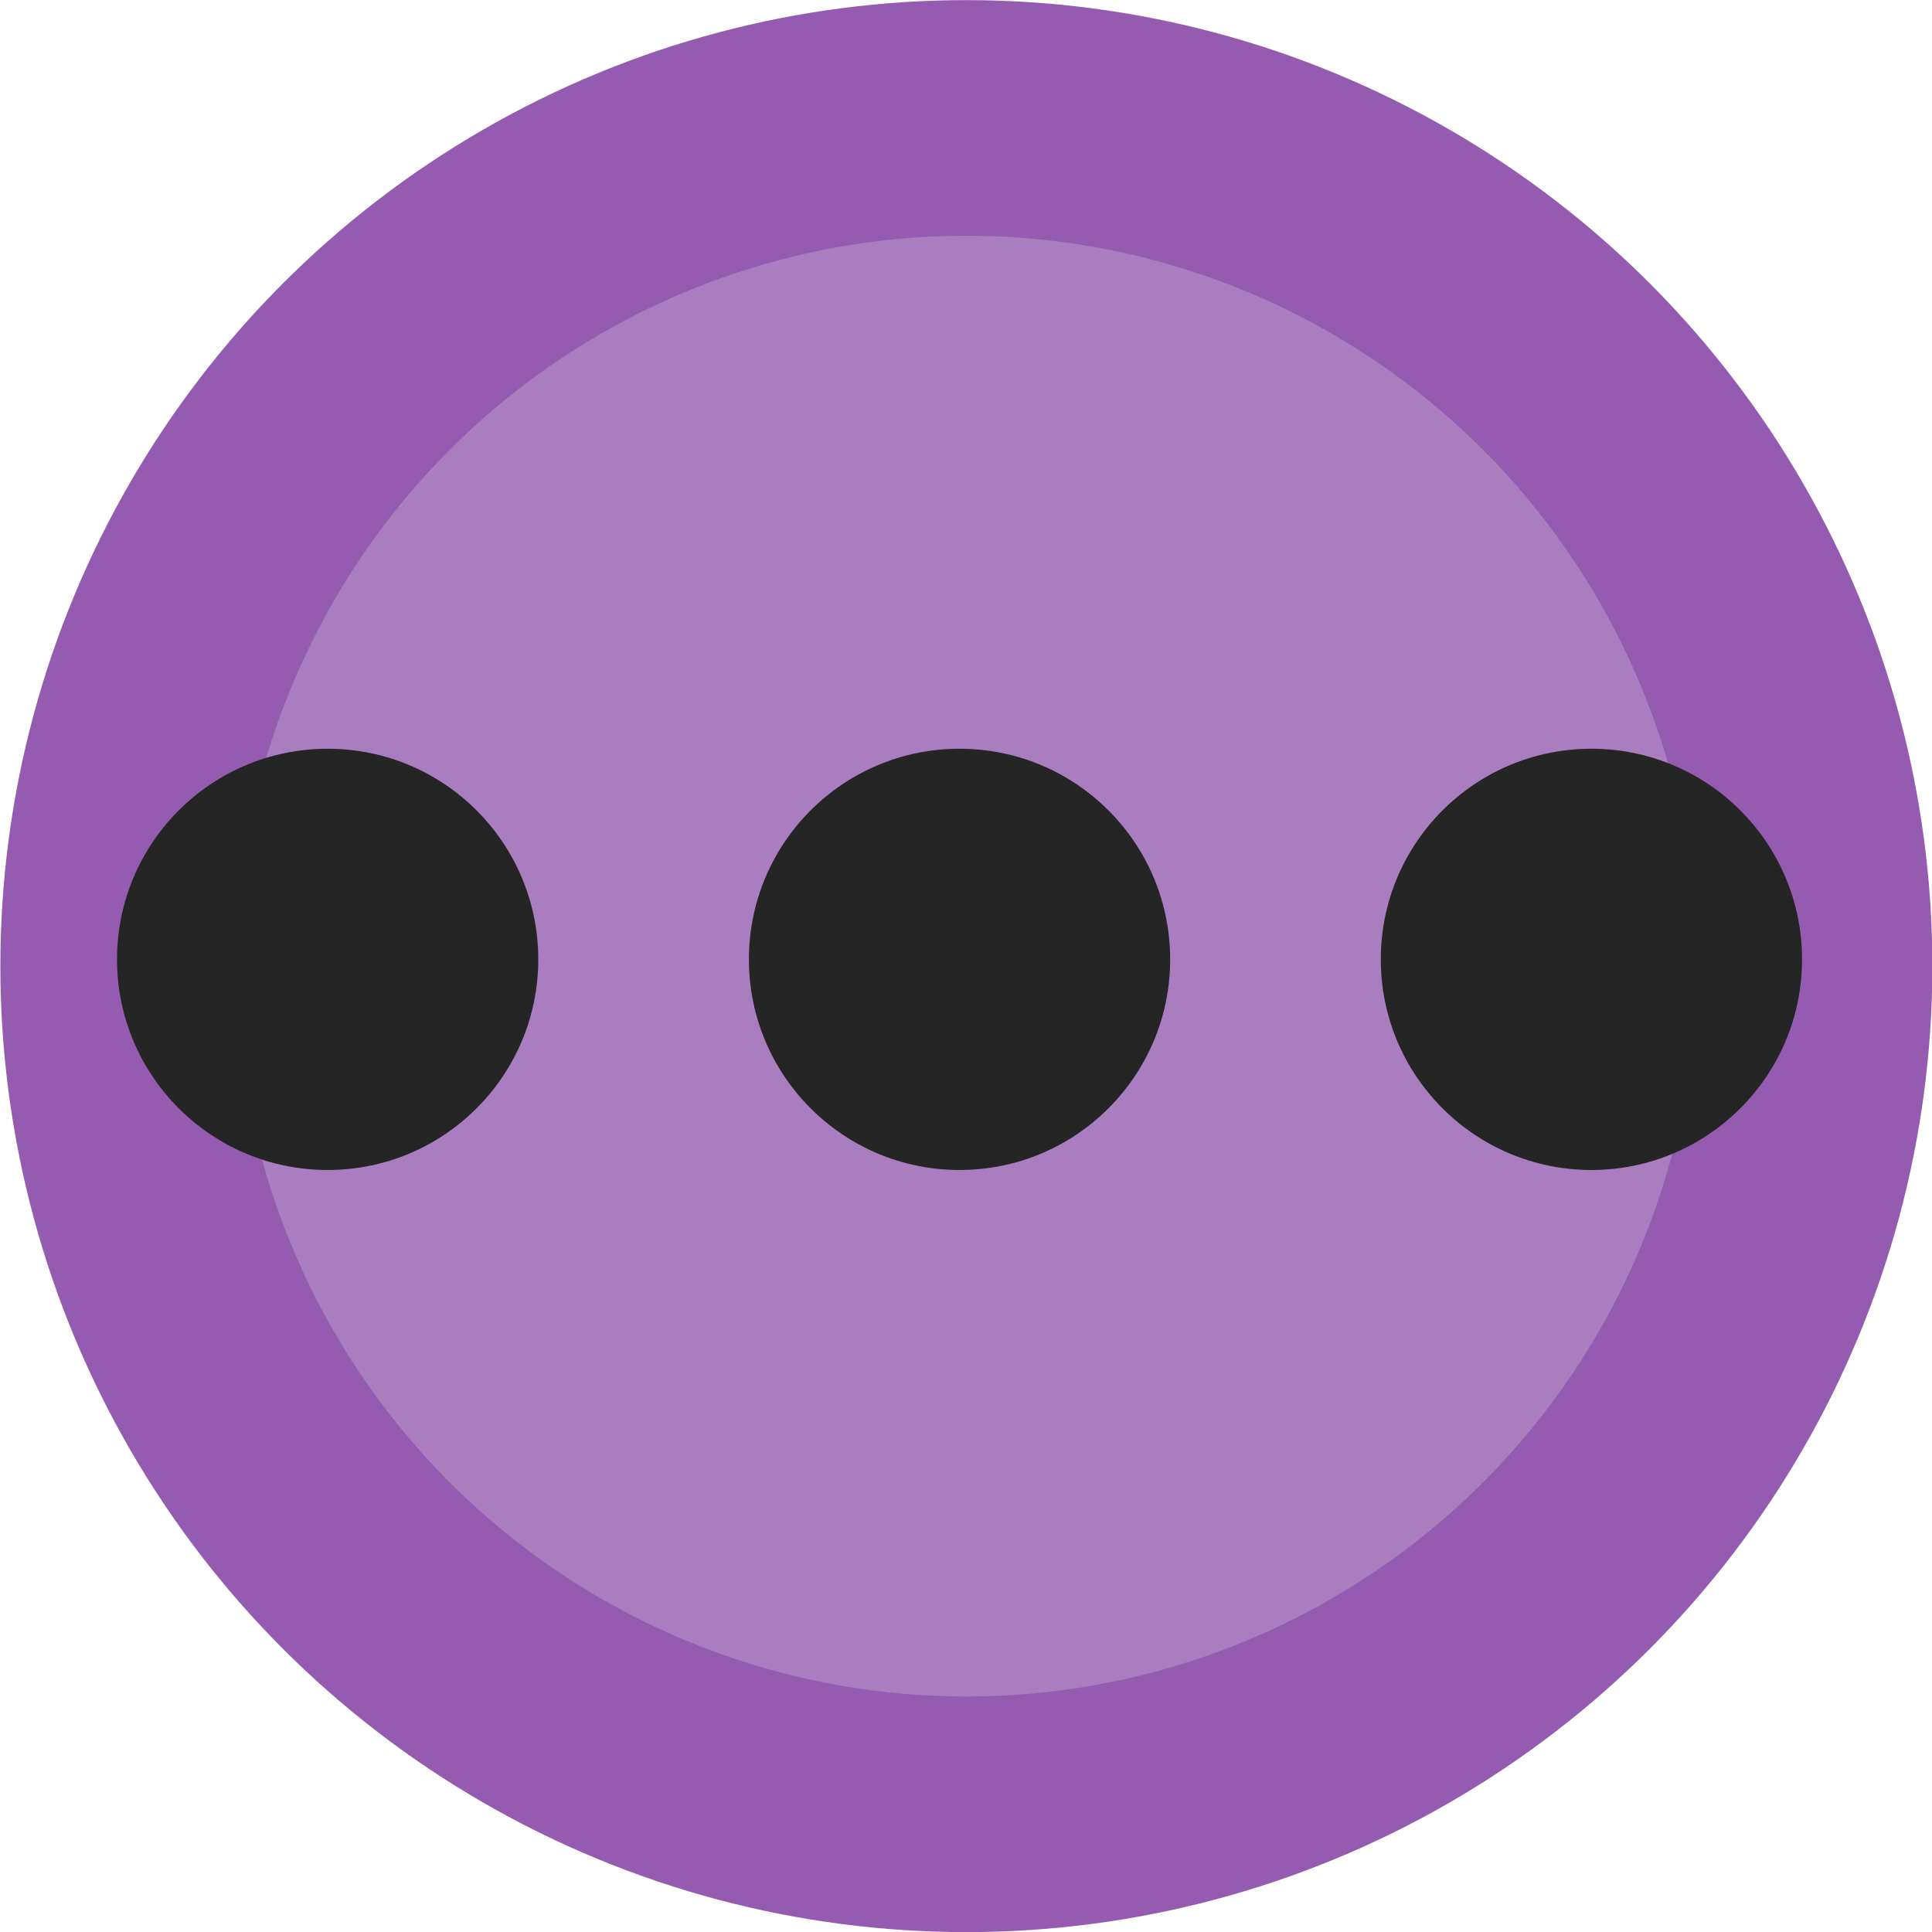 <svg id="Bio_Seq_Purple" xmlns:rdf="http://www.w3.org/1999/02/22-rdf-syntax-ns#" xmlns="http://www.w3.org/2000/svg" height="12.944mm" width="12.944mm" version="1.1" xmlns:cc="http://creativecommons.org/ns#" xmlns:dc="http://purl.org/dc/elements/1.1/" viewBox="0 0 45.863 45.863">
 <g transform="translate(-262.78 -418)">
  <g transform="translate(262.78 40.074)">
   <g id="Purple_Dot_Helix" transform="translate(-725.71 -448.18)">
    <circle stroke-width="5.593" stroke="#945bb0" cy="849.04" cx="748.65" r="20.135" fill="#aa7dc0"/>
   </g>
   <g transform="translate(2.778 35.86)" fill="#252525">
    <circle cx="5" cy="364.84" r="5"/>
    <circle cy="364.84" cx="20" r="5"/>
    <circle cx="35" cy="364.84" r="5"/>
   </g>
  </g>
 </g>
</svg>
